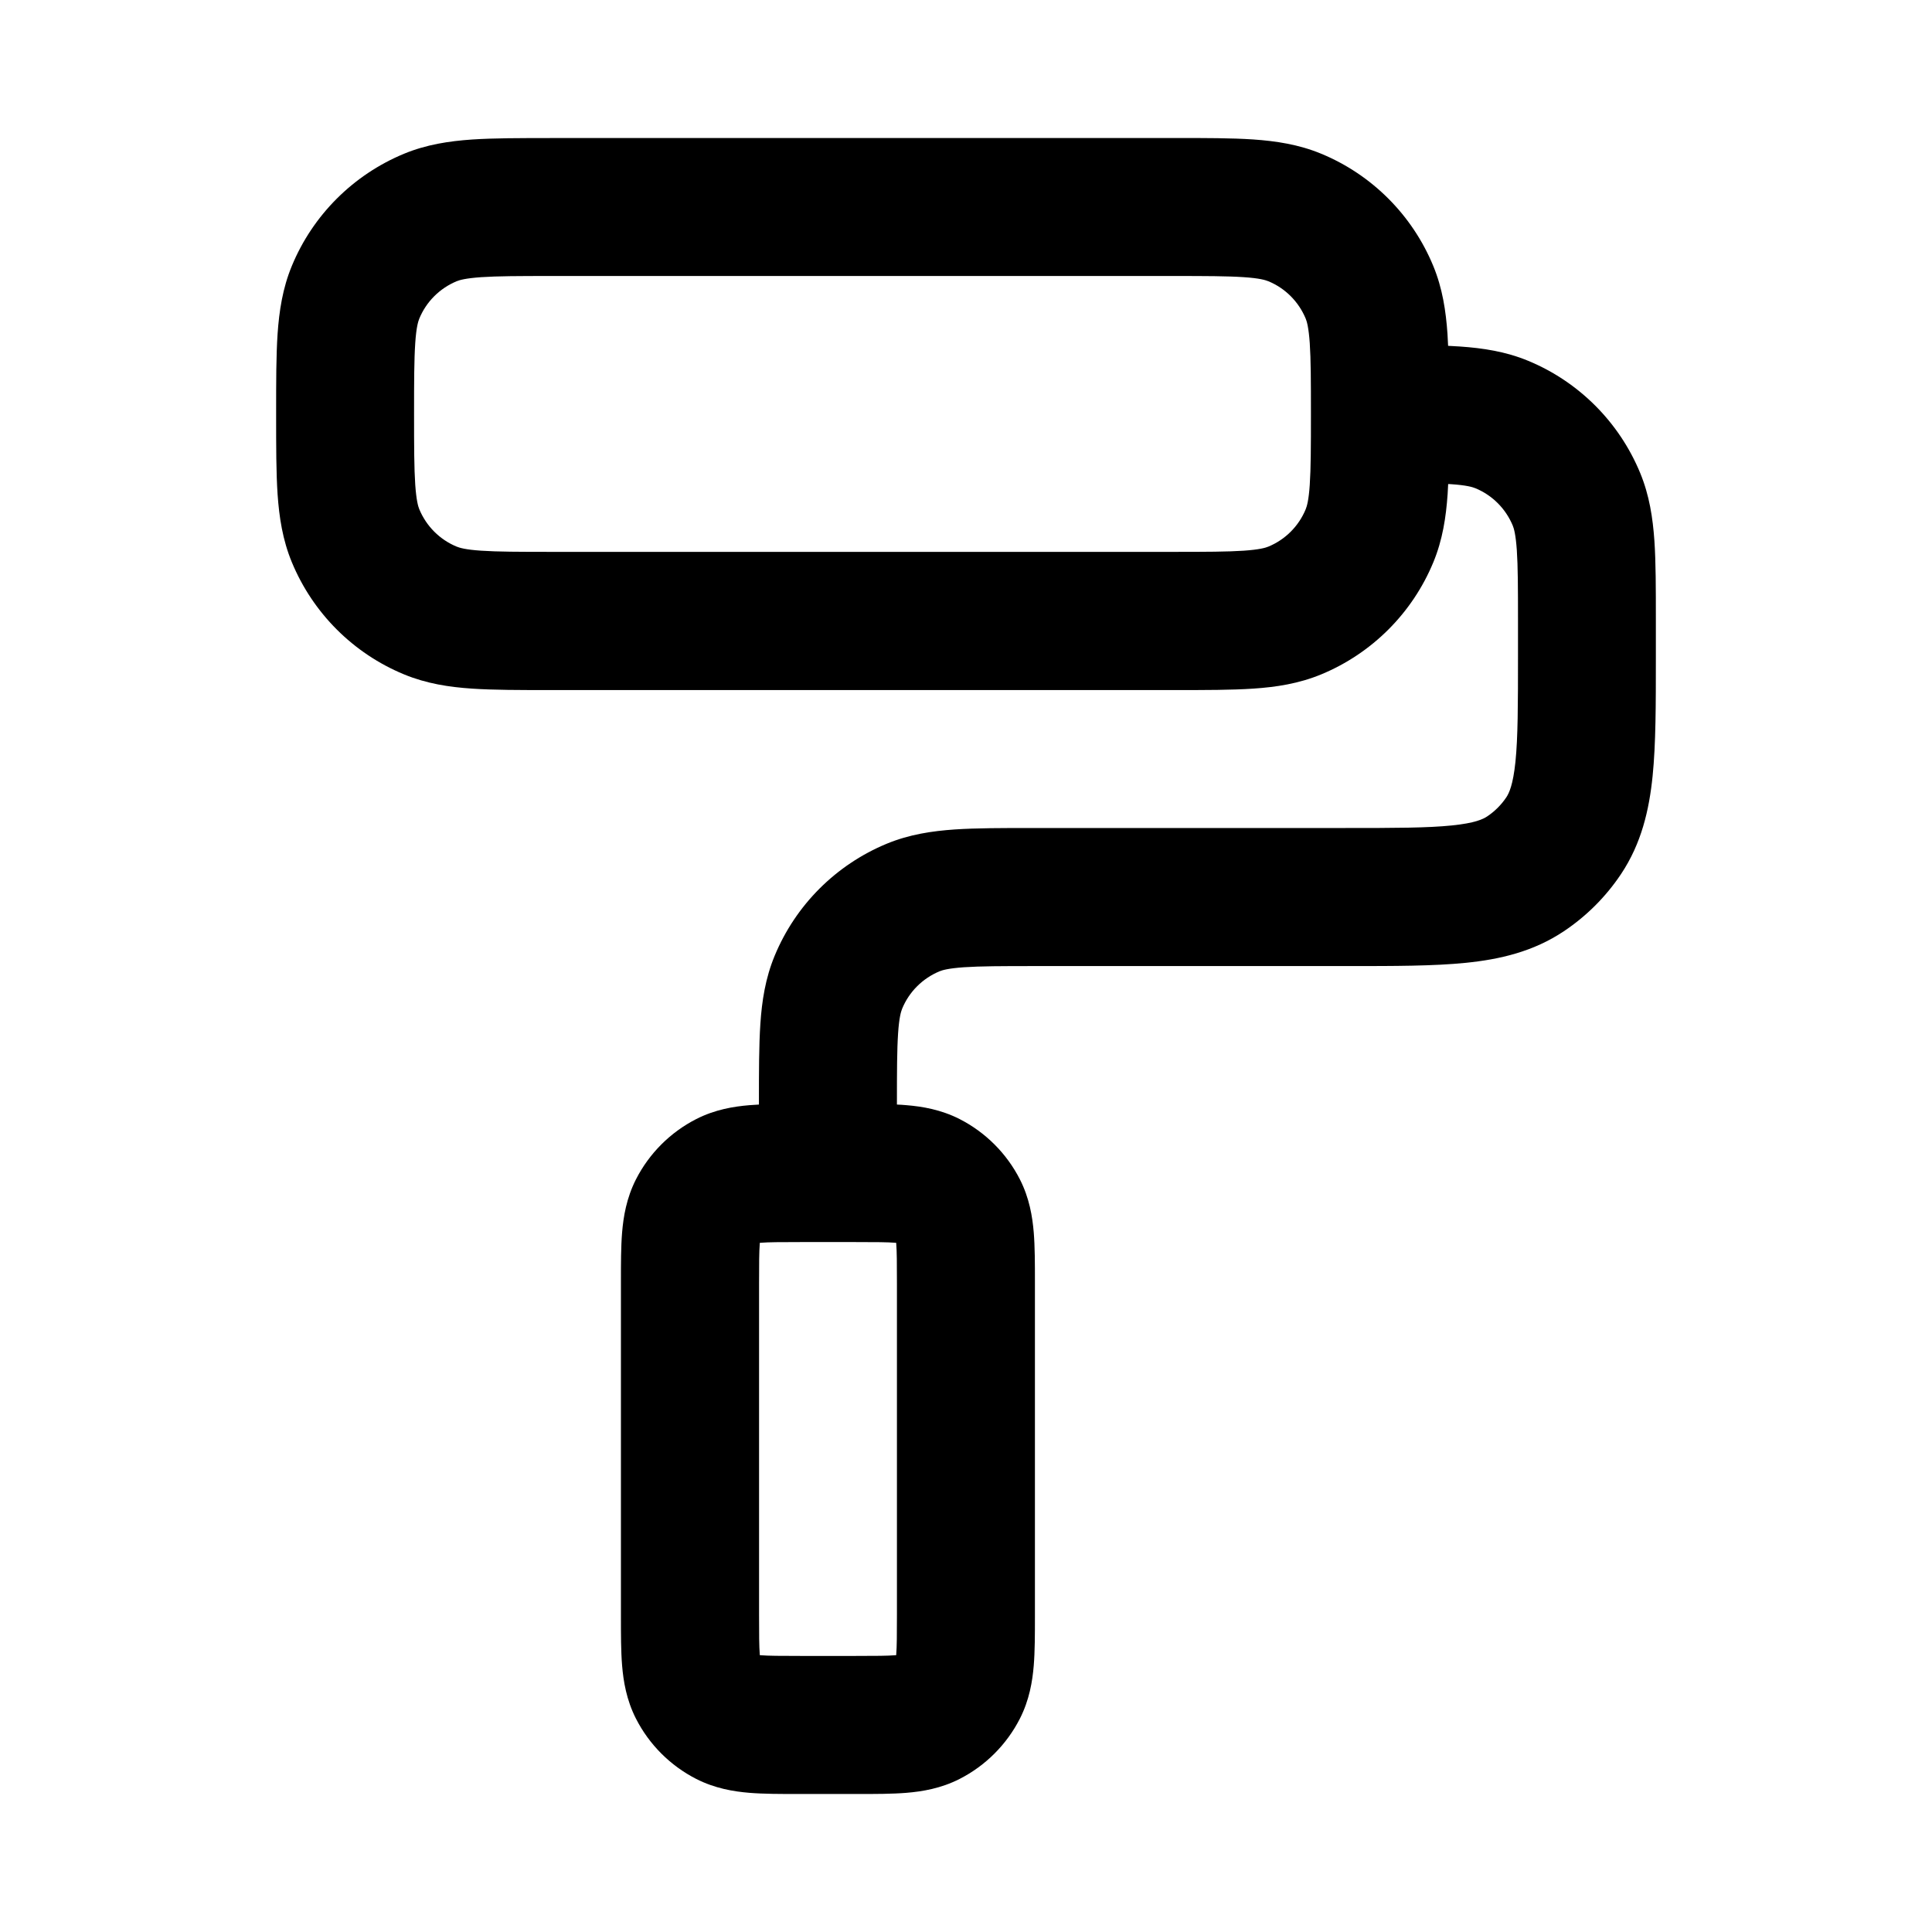 <svg fill="none" height="28" viewBox="0 0 28 28" width="28" xmlns="http://www.w3.org/2000/svg"><path clip-rule="evenodd" d="m7.968 2h9.064c.439-0.0.817-0 1.13.021.33.023.66.072.986.207.735.304 1.319.889 1.623 1.624.135.326.184.656.207.986.004.056.007.114.009.174.06.003.118.006.174.01.33.023.66.072.986.207.735.304 1.319.889 1.623 1.624.135.326.184.656.207.986.021.313.021.692.021 1.13v.581c0 .661 0 1.231-.047 1.696-.05.493-.162.979-.458 1.422-.219.328-.5.609-.828.828-.444.297-.929.408-1.422.458-.465.047-1.035.047-1.696.047h-4.549c-.48 0-.789.001-1.026.017-.228.016-.315.042-.356.059-.245.102-.44.296-.541.541-.017.042-.044.129-.059.356-.016.237-.017.547-.017 1.026v.008c.048.002.094.005.138.009.229.019.498.063.77.201.376.192.682.498.874.874.138.271.182.541.201.77.017.208.017.454.017.706v.032 4.8.032c0 .252 0.0.498-.017.706-.019.229-.063.498-.201.77-.192.376-.498.682-.874.874-.271.138-.541.182-.77.201-.208.017-.454.017-.706.017h-.864c-.252 0-.498 0-.706-.017-.229-.019-.498-.063-.77-.201-.376-.192-.682-.498-.874-.874-.138-.271-.182-.541-.201-.77-.017-.208-.017-.454-.017-.706l0-.032v-4.8l-0-.032c-0-.252-0-.498.017-.706.019-.229.063-.498.201-.77.192-.376.498-.682.874-.874.271-.138.541-.182.77-.201.044-.004.091-.006.138-.009v-.04c0-.439 0-.817.021-1.13.022-.33.072-.66.207-.986.304-.735.888-1.319 1.624-1.624.326-.135.656-.184.986-.207.313-.021.692-.021 1.13-.021h0 4.532c.723 0 1.19-.001 1.542-.037.335-.034.453-.091.514-.132.109-.073.203-.167.276-.276.04-.061.097-.179.132-.514.036-.352.037-.819.037-1.542v-.5c0-.48-.001-.789-.017-1.026-.016-.228-.042-.315-.059-.356-.102-.245-.296-.44-.541-.541-.042-.017-.129-.044-.356-.059l-.039-.002c-.002.051-.005.1-.008.148-.023.33-.072.66-.207.986-.304.735-.888 1.319-1.623 1.624-.326.135-.656.185-.986.207-.313.021-.692.021-1.13.021h-9.064-0c-.439 0-.817 0-1.13-.021-.33-.022-.66-.072-.986-.207-.735-.304-1.319-.888-1.624-1.624-.135-.326-.184-.656-.207-.986-.021-.313-.021-.692-.021-1.13v-0-.064-0c-0-.439-0-.817.021-1.13.023-.33.072-.66.207-.986.304-.735.889-1.319 1.624-1.624.326-.135.656-.184.986-.207.313-.021.692-.021 1.13-.021zm-.994 2.017c-.228.016-.315.042-.356.059-.245.102-.44.296-.541.541-.017.042-.044.128-.059.356-.016.237-.017.547-.017 1.026 0 .48.001.789.017 1.026.016.228.042.315.059.356.102.245.296.44.541.541.042.017.128.044.356.059.237.016.547.017 1.026.017h9c.48 0 .789-.001 1.026-.017.228-.016.315-.042.356-.059.245-.101.44-.296.541-.541.017-.042.044-.128.059-.356.016-.237.017-.547.017-1.026 0-.48-.001-.789-.017-1.026-.016-.228-.042-.315-.059-.356-.102-.245-.296-.44-.541-.541-.042-.017-.129-.044-.356-.059-.237-.016-.547-.017-1.026-.017h-9c-.48 0-.789.001-1.026.017zm4.037 14.008.001-.013.013-.001c.117-.009.279-.01.575-.01h.8c.296 0 .459.001.575.01l.013.001.001.013c.009.117.01.279.01.575v4.8c0 .296-.001.459-.01.575l-.001.013-.013.001c-.117.009-.279.01-.575.01h-.8c-.296 0-.459-.001-.575-.01l-.013-.001-.001-.013c-.009-.117-.01-.279-.01-.575v-4.8c0-.296.001-.459.01-.575z" fill="currentColor" fill-rule="evenodd"/></svg>
